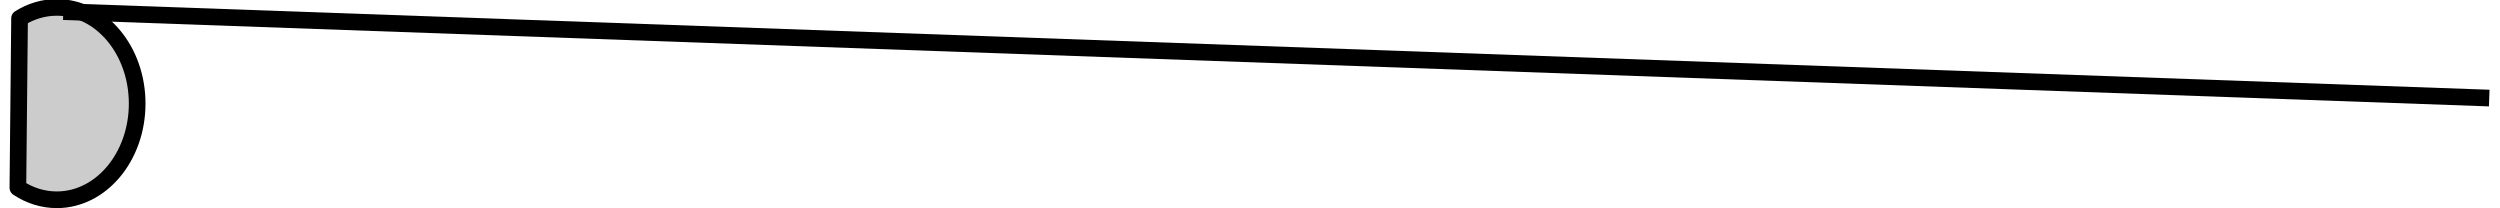 <?xml version="1.0" encoding="UTF-8" standalone="no"?>
<!-- Created with Inkscape (http://www.inkscape.org/) -->

<svg
   xmlns:dc="http://purl.org/dc/elements/1.1/"
   xmlns:cc="http://creativecommons.org/ns#"
   xmlns:rdf="http://www.w3.org/1999/02/22-rdf-syntax-ns#"
   xmlns:svg="http://www.w3.org/2000/svg"
   xmlns="http://www.w3.org/2000/svg"
   xmlns:sodipodi="http://sodipodi.sourceforge.net/DTD/sodipodi-0.dtd"
   xmlns:inkscape="http://www.inkscape.org/namespaces/inkscape"
   width="1200"
   height="100"
   id="svg4522"
   version="1.1"
   inkscape:version="0.48.1 r9760"
   sodipodi:docname="golfclub.svg">
  <defs
     id="defs4524" />
  <sodipodi:namedview
     id="base"
     pagecolor="#ffffff"
     bordercolor="#666666"
     borderopacity="1.0"
     inkscape:pageopacity="0.0"
     inkscape:pageshadow="2"
     inkscape:zoom="0.6990488"
     inkscape:cx="214.54864"
     inkscape:cy="589.37233"
     inkscape:document-units="px"
     inkscape:current-layer="layer1"
     showgrid="false"
     inkscape:window-width="1920"
     inkscape:window-height="1030"
     inkscape:window-x="1916"
     inkscape:window-y="-4"
     inkscape:window-maximized="1"
     fit-margin-top="0"
     fit-margin-left="0"
     fit-margin-right="0"
     fit-margin-bottom="0" />
  <g
     inkscape:label="Layer 1"
     inkscape:groupmode="layer"
     id="layer1"
     transform="translate(-197.514,-684.09)">
    <path
       style="fill:#cccccc;fill-opacity:1;stroke:#000000;stroke-width:8;stroke-linecap:round;stroke-linejoin:round;stroke-miterlimit:4;stroke-opacity:1;stroke-dasharray:none"
       d="m 224.786,687.637 c -6.454,0 -12.537,1.897 -17.883,5.252 l -0.806,81.323 c 5.536,3.678 11.908,5.772 18.689,5.772 21.302,0 38.571,-20.673 38.571,-46.174 0,-25.501 -17.269,-46.174 -38.571,-46.174 z"
       id="path4530"
       inkscape:connector-curvature="0"
       sodipodi:nodetypes="sccsss" />
    <path
       style="fill:none;stroke:#000000;stroke-width:8;stroke-linecap:butt;stroke-linejoin:miter;stroke-miterlimit:4;stroke-opacity:1;stroke-dasharray:none"
       d="M 227.905,689.676 1392.345,731.161"
       id="path5107"
       inkscape:connector-curvature="0"
       sodipodi:nodetypes="cc" />
  </g>
</svg>
